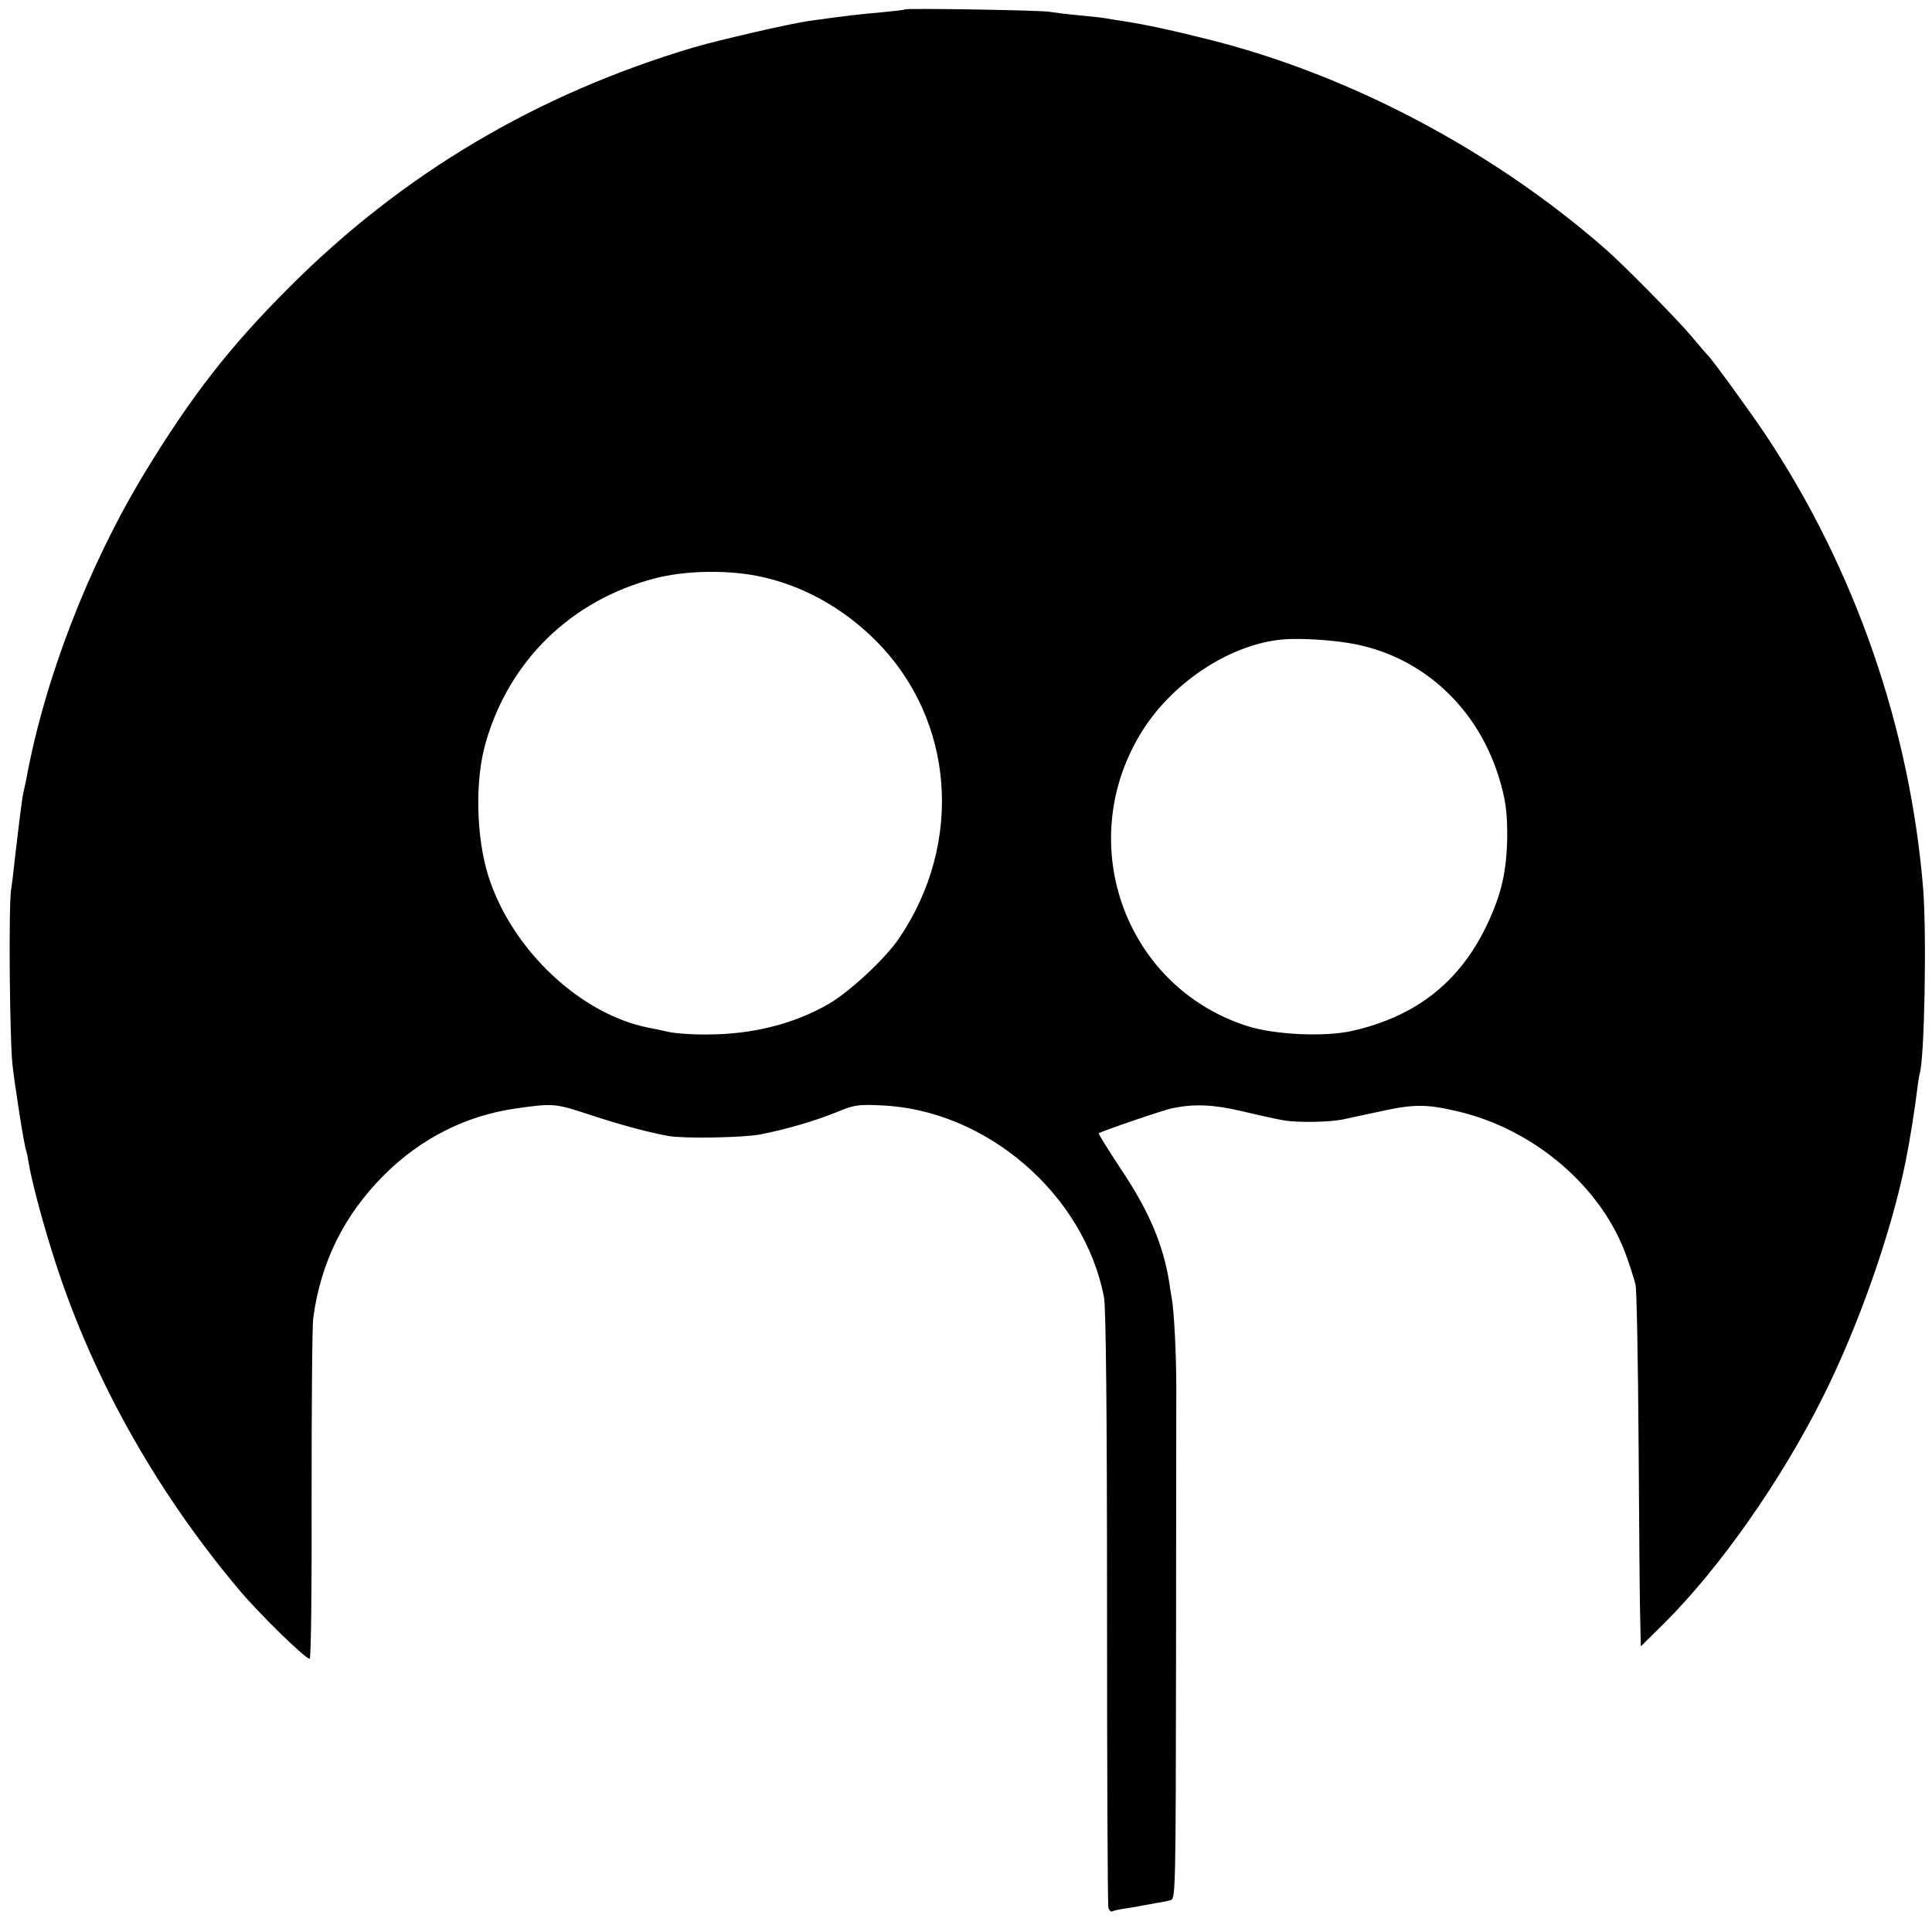 <?xml version="1.0" standalone="no"?>
<!DOCTYPE svg PUBLIC "-//W3C//DTD SVG 20010904//EN"
 "http://www.w3.org/TR/2001/REC-SVG-20010904/DTD/svg10.dtd">
<svg version="1.0" xmlns="http://www.w3.org/2000/svg"
 width="700pt" height="700pt" viewBox="0 0 700 700"
 preserveAspectRatio="xMidYMid meet">
<g transform="translate(0,700) scale(0.1,-0.1)"
fill="#000000" stroke="none">
<path d="M3279 6966 c-2 -2 -38 -6 -79 -10 -91 -8 -133 -13 -270 -32 -73 -11
-317 -67 -414 -95 -570 -169 -1059 -459 -1471 -873 -216 -216 -353 -393 -522
-671 -203 -335 -363 -749 -429 -1115 -3 -14 -7 -32 -9 -40 -4 -14 -16 -111
-31 -240 -3 -30 -9 -82 -14 -115 -9 -65 -5 -533 5 -630 7 -69 44 -306 50 -314
1 -3 6 -24 9 -45 10 -60 43 -188 83 -316 134 -436 369 -862 680 -1231 74 -88
239 -249 255 -249 5 0 8 249 7 593 0 325 2 615 6 642 27 201 111 372 256 517
134 134 297 216 479 242 136 19 140 19 270 -24 117 -38 206 -62 283 -76 56
-10 272 -6 333 6 96 19 198 49 274 80 65 27 80 29 163 25 381 -16 735 -322
807 -695 7 -37 11 -413 11 -1125 0 -588 2 -1078 5 -1088 3 -9 9 -15 14 -12 4
2 25 7 46 10 22 3 50 8 64 11 14 2 39 7 55 10 17 2 38 7 48 10 16 5 17 56 18
867 0 474 1 919 1 990 0 116 -8 281 -17 326 -2 10 -6 36 -9 57 -22 136 -74
258 -174 407 -46 70 -83 129 -81 131 9 7 236 85 268 91 78 16 148 13 246 -10
55 -13 125 -29 155 -34 50 -9 166 -7 215 3 11 2 72 16 135 29 122 27 167 27
279 1 281 -65 528 -277 616 -531 13 -37 27 -81 31 -98 4 -16 9 -277 11 -580 2
-302 4 -590 6 -640 l2 -90 86 85 c199 198 421 514 572 815 130 258 251 603
302 860 15 74 35 201 41 255 3 25 7 51 9 58 18 54 26 504 13 672 -48 584 -247
1158 -571 1645 -54 81 -193 272 -207 285 -3 3 -30 34 -60 70 -54 64 -243 256
-310 315 -410 360 -933 636 -1445 763 -135 34 -234 55 -315 67 -20 3 -45 7
-55 9 -11 2 -56 7 -100 11 -44 4 -89 10 -100 12 -23 6 -520 14 -526 9z m-539
-2052 c161 -31 313 -114 436 -238 282 -285 316 -729 82 -1075 -49 -73 -177
-192 -253 -237 -125 -73 -278 -112 -440 -112 -56 -1 -122 4 -146 10 -24 5 -54
12 -67 14 -248 48 -497 282 -582 548 -45 141 -50 350 -10 486 85 296 309 515
611 594 106 28 252 32 369 10z m2175 -249 c243 -50 436 -229 514 -476 26 -83
32 -127 32 -219 -2 -126 -20 -208 -73 -320 -99 -208 -256 -332 -488 -385 -101
-23 -284 -14 -383 18 -448 145 -632 676 -373 1077 113 174 316 305 501 323 66
6 194 -2 270 -18z"/>
</g>
</svg>
